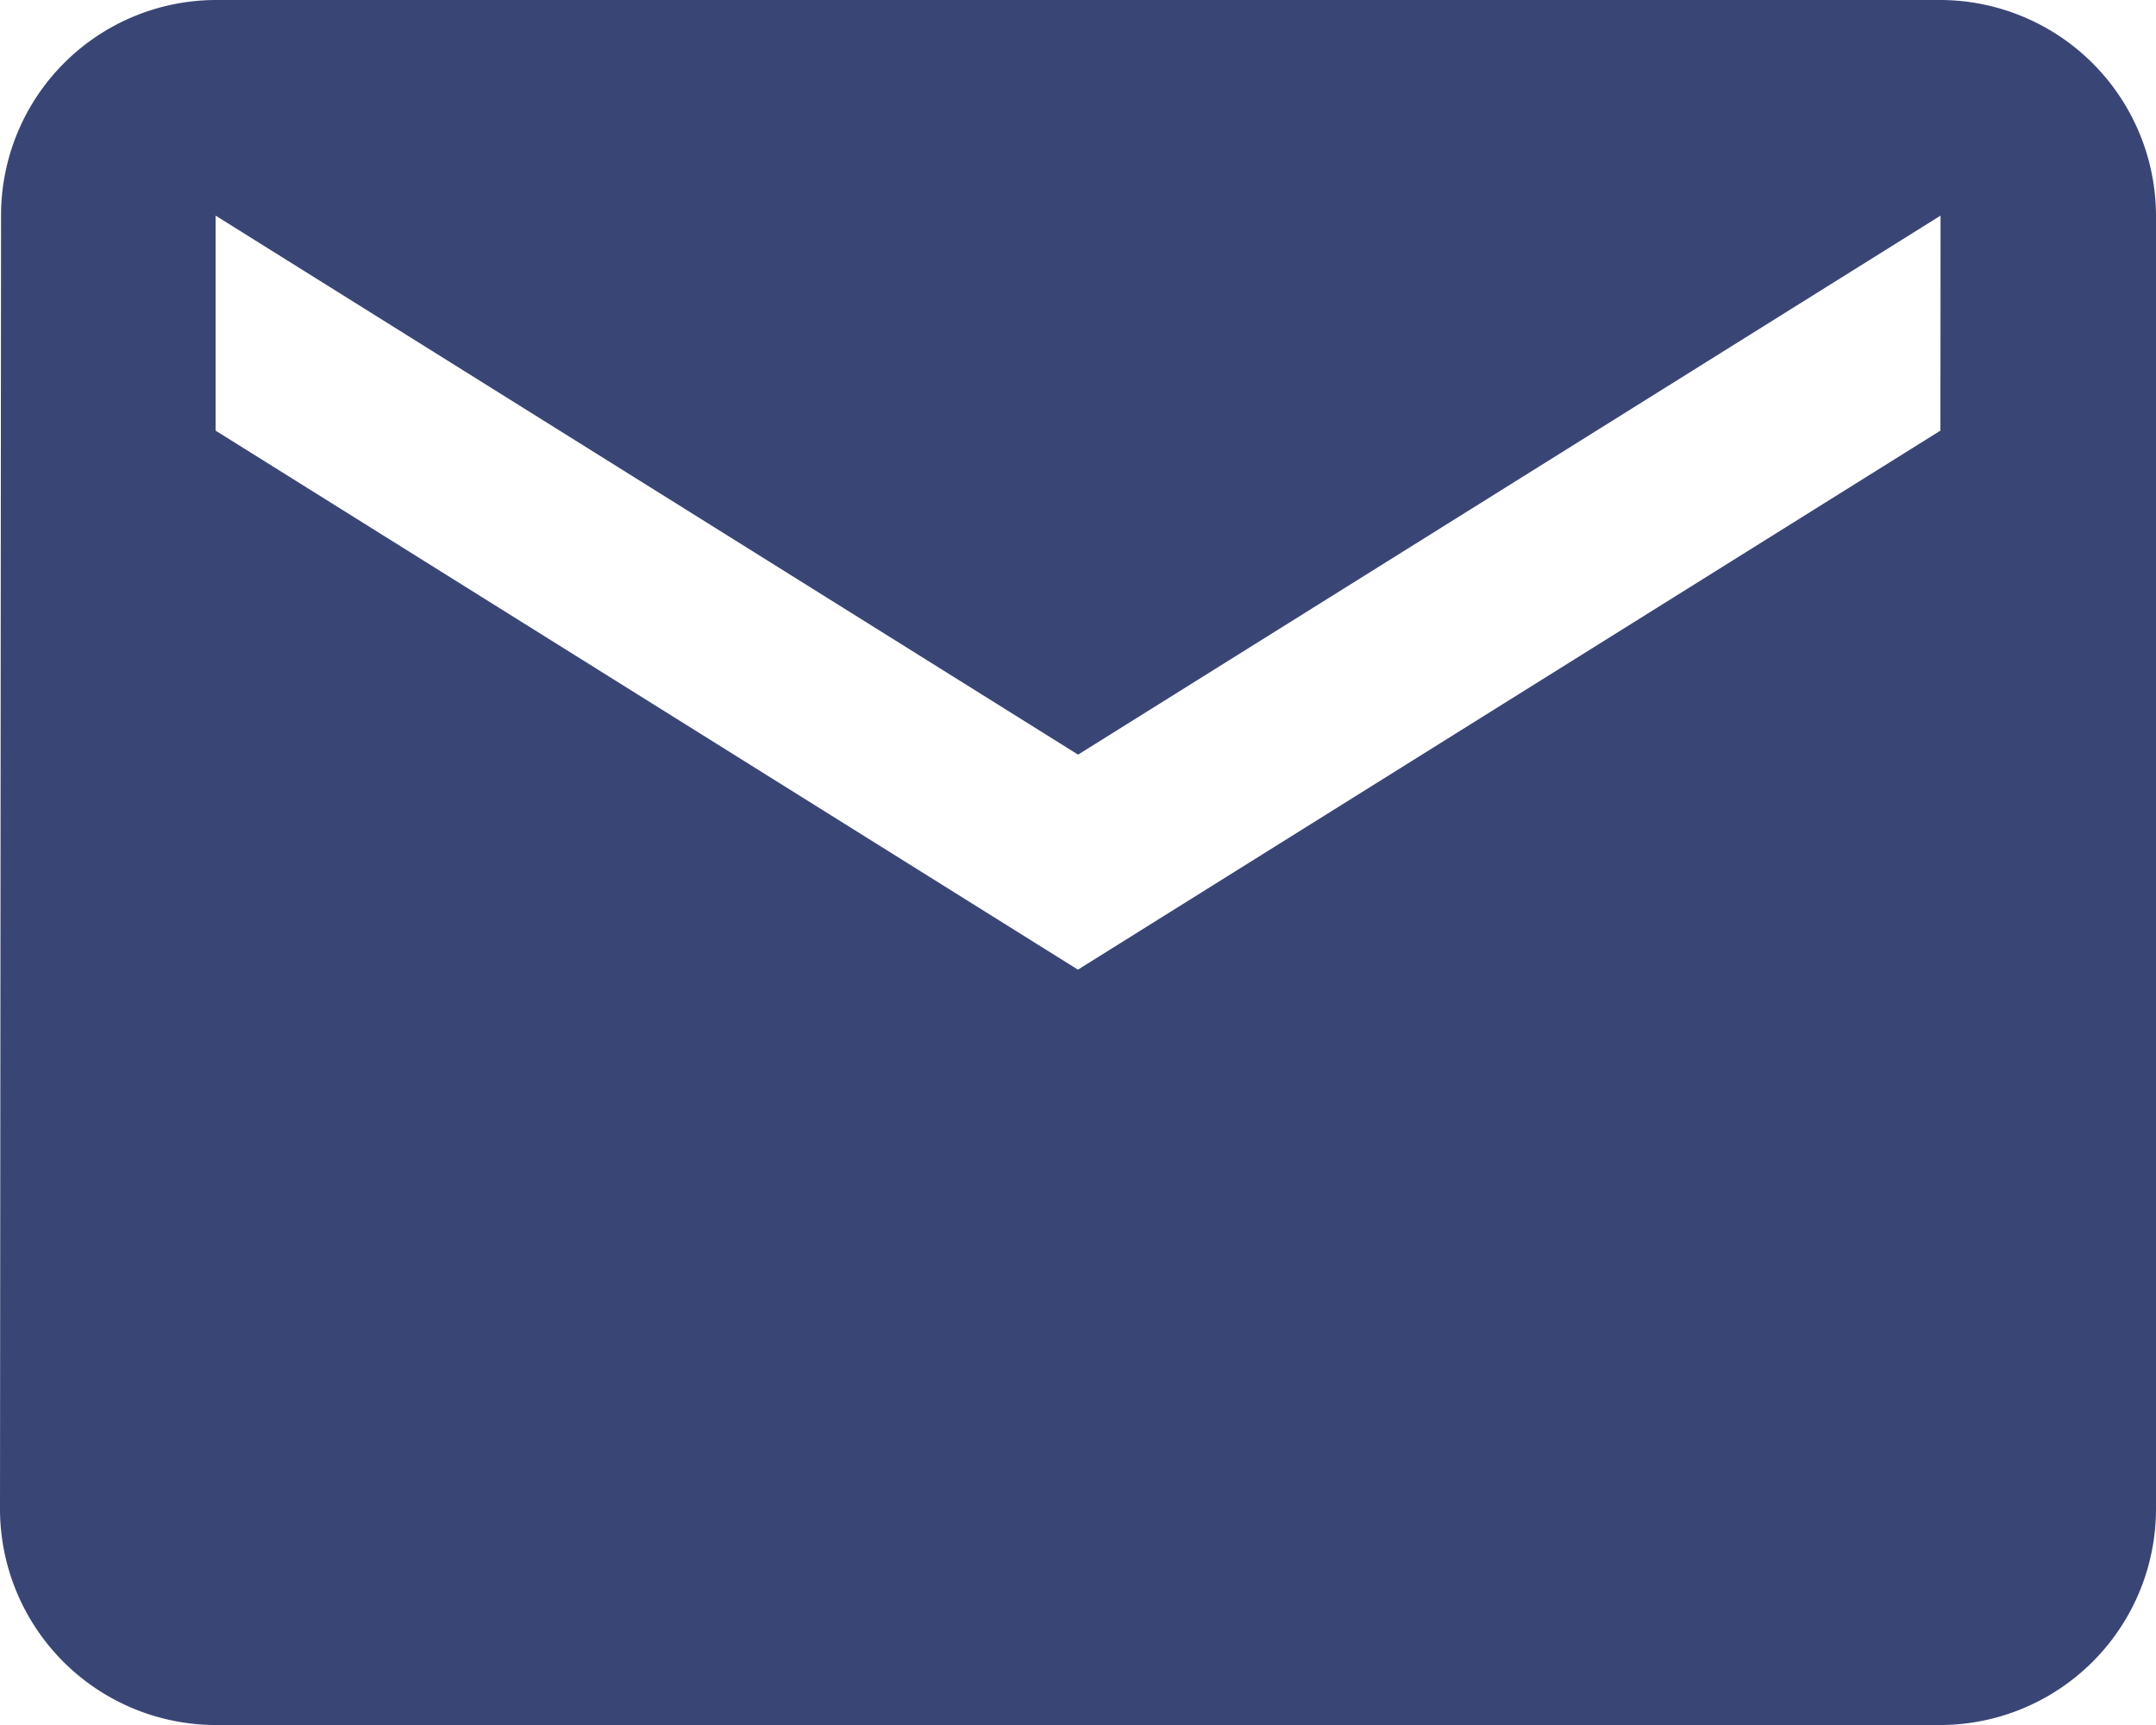 <svg xmlns="http://www.w3.org/2000/svg" width="14.521" height="11.617" viewBox="0 0 14.521 11.617">
  <path id="email" d="M16.069,6H4.452A1.45,1.45,0,0,0,3.007,7.452L3,16.165a1.456,1.456,0,0,0,1.452,1.452H16.069a1.456,1.456,0,0,0,1.452-1.452V7.452A1.456,1.456,0,0,0,16.069,6Zm0,2.9-5.809,3.63L4.452,8.9V7.452l5.809,3.63,5.809-3.63Z" transform="translate(-3 -6)" fill="#394675"/>
</svg>
